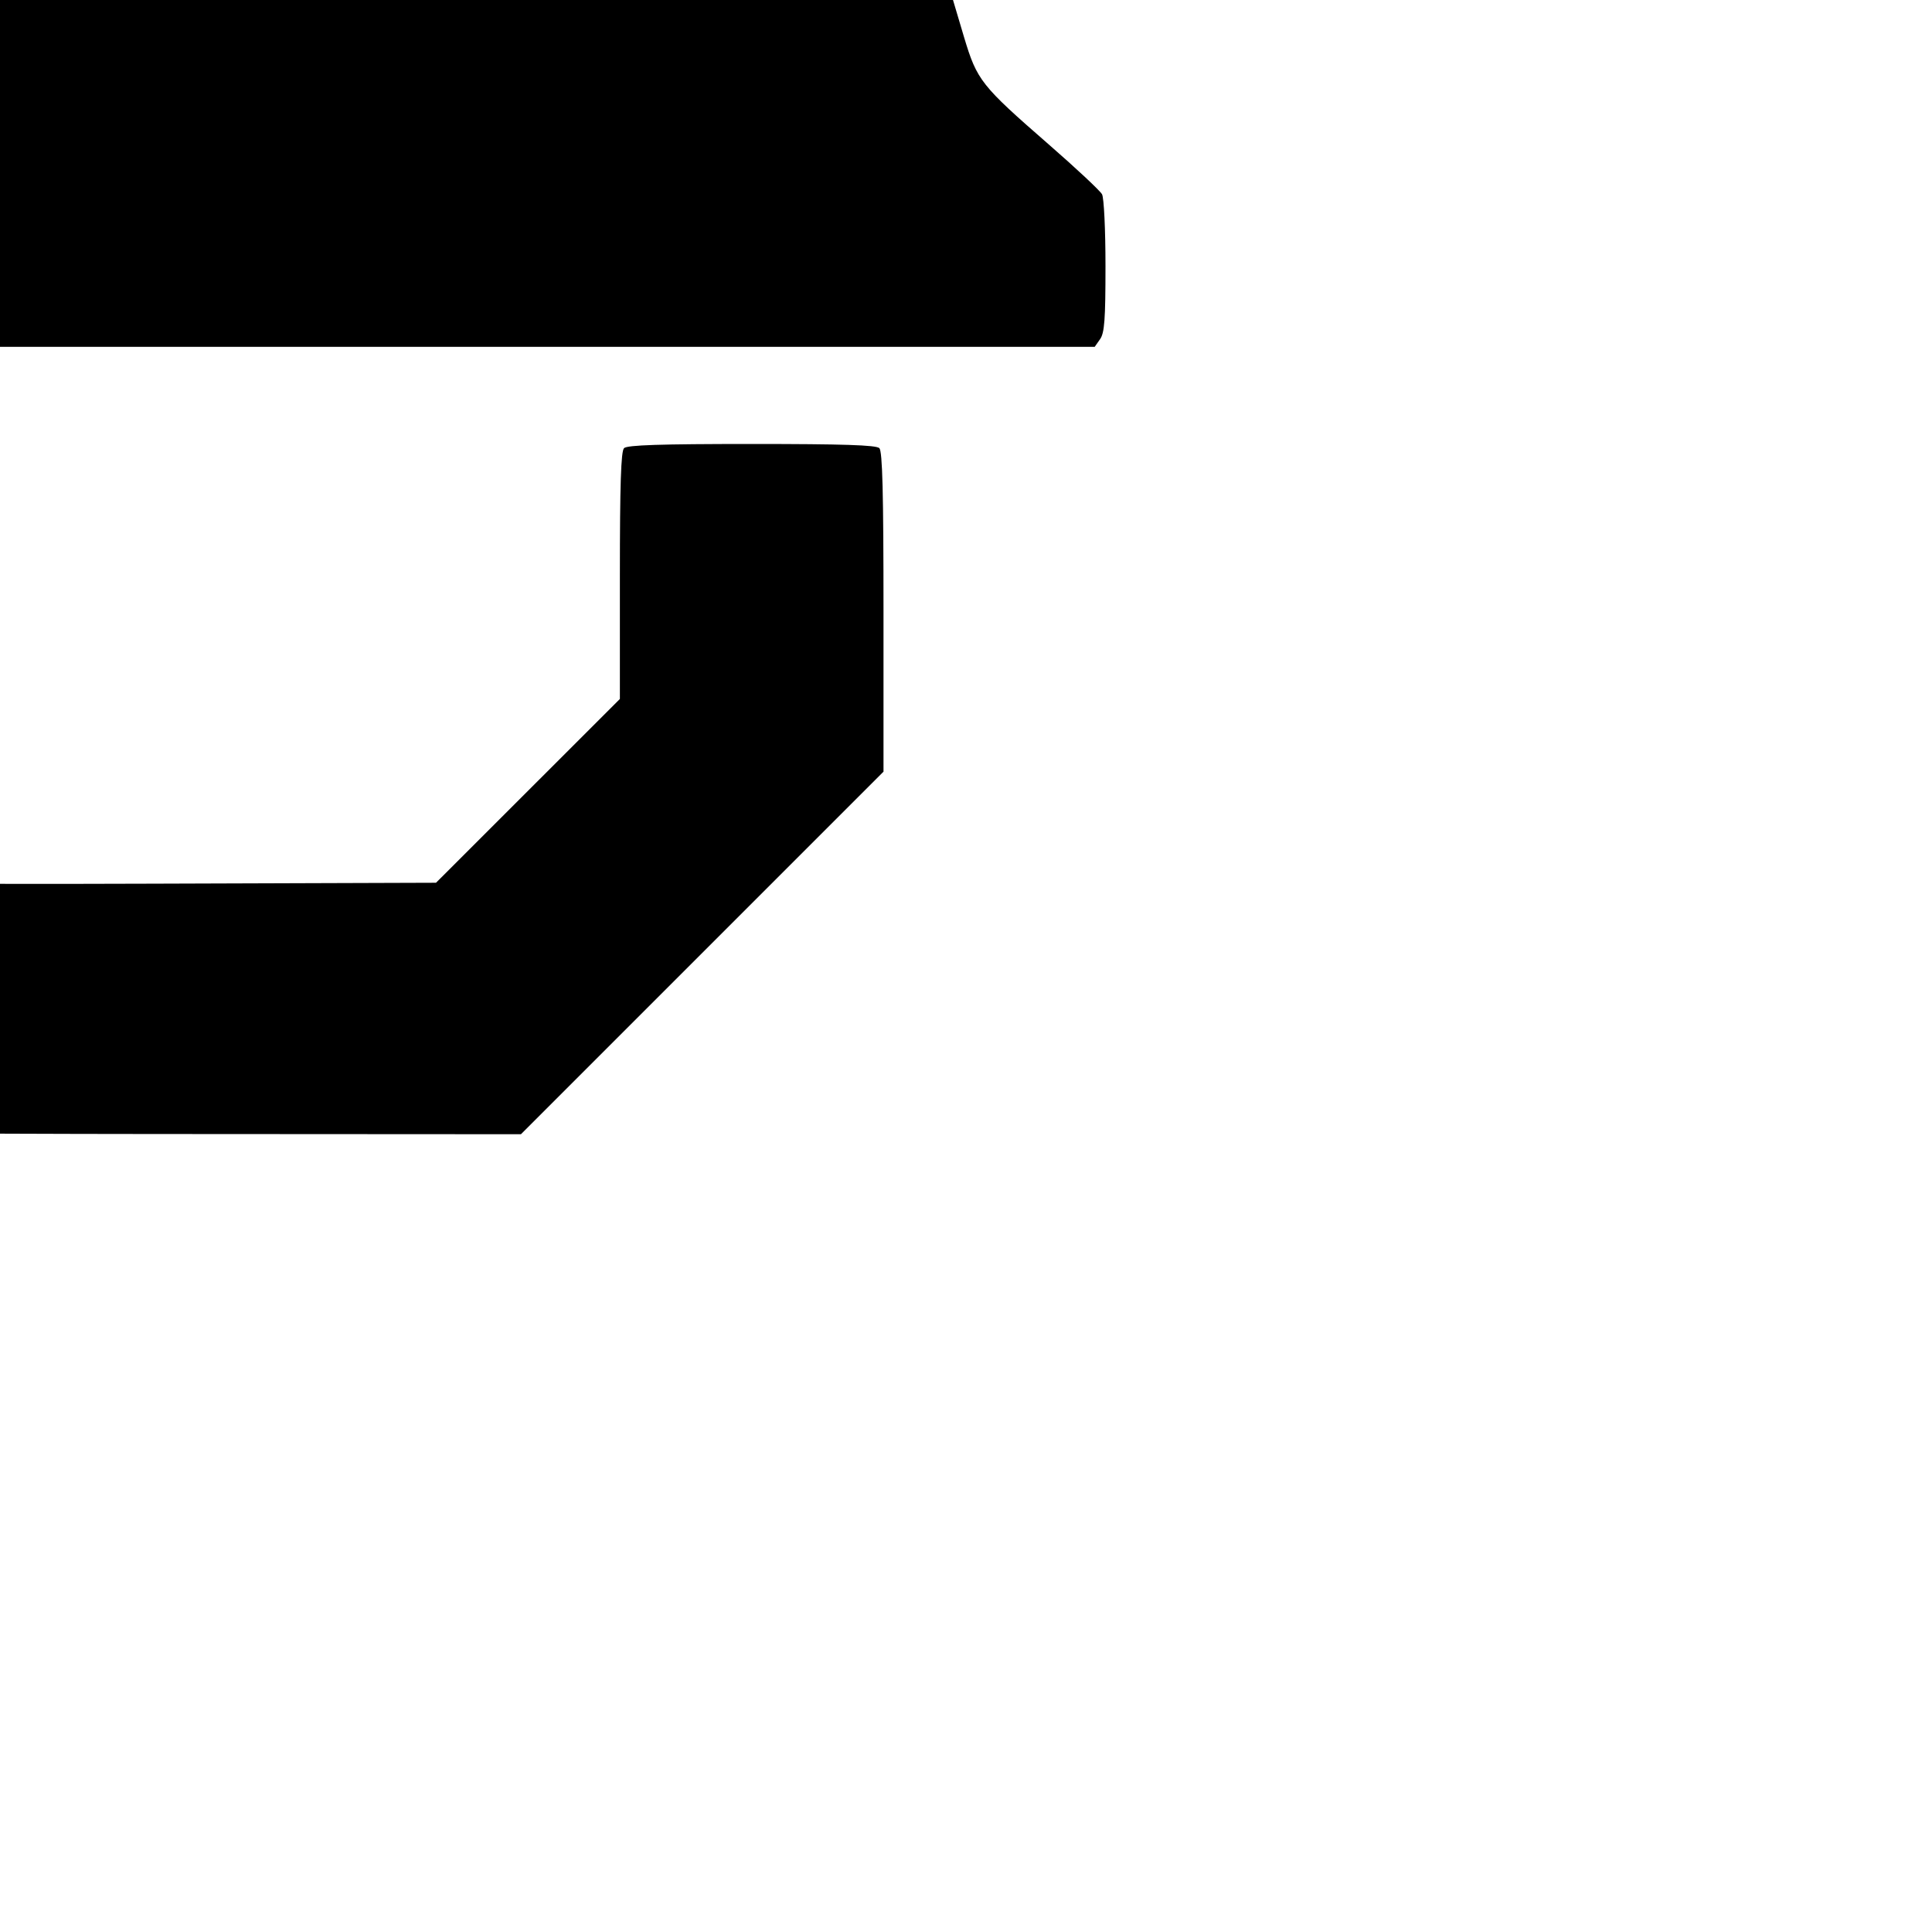 <?xml version="1.0" encoding="UTF-8" standalone="no"?>
<!-- Created with Inkscape (http://www.inkscape.org/) -->

<svg width="125" height="125" viewBox="235.857 230 552.143 557"
   xmlns="http://www.w3.org/2000/svg">
  <defs
     id="defs1" />
  <g
     id="g1"
     transform="translate(-235.857,-230)">
    <path
       style="fill:#000000"
       d="m 404.5,786.021 c -1.1,-0.469 -25.062,-23.963 -53.25,-52.209 L 300,682.455 v -46.105 c 0,-37.783 0.247,-46.31 1.368,-47.24 0.978,-0.812 11.599,-1.06 37.25,-0.872 L 374.5,588.5 l 0.262,36.237 0.262,36.237 25.501,25.897 c 14.026,14.243 26.733,26.407 28.238,27.03 1.981,0.82 25.302,1.059 84.48,0.866 L 594.986,714.5 621.493,688.007 648,661.514 v -35.557 c 0,-26.322 0.312,-35.869 1.2,-36.757 0.888,-0.888 10.444,-1.2 36.8,-1.2 26.356,0 35.912,0.312 36.8,1.2 0.899,0.899 1.2,12.764 1.2,47.239 v 46.039 L 671.739,734.739 619.479,787 512.989,786.937 C 454.42,786.902 405.6,786.49 404.5,786.021 Z M 237.161,558.694 c -0.865,-1.042 -1.578,-25.891 -1.2,-41.847 0.021,-0.909 7.577,-8.168 16.789,-16.131 9.974,-8.621 17.62,-16.043 18.901,-18.347 1.183,-2.128 3.129,-7.244 4.324,-11.369 3.735,-12.896 23.783,-80.065 33.727,-113 5.231,-17.325 10.095,-32.625 10.809,-34 0.714,-1.375 2.474,-3.599 3.912,-4.941 4.918,-4.595 90.063,-58.842 90.996,-57.975 0.505,0.47 5.506,29.781 11.113,65.135 5.607,35.355 11.692,73.619 13.523,85.031 l 3.329,20.75 h 9.808 C 461.285,432 463,431.735 463,430.486 463,428.445 458.3,382.436 450.488,308 c -3.55,-33.825 -6.734,-64.265 -7.077,-67.645 -0.546,-5.394 -0.365,-6.402 1.483,-8.25 C 446.991,230.009 447.266,230 511.045,230 h 64.045 l 2.514,2.514 c 2.147,2.147 2.43,3.132 1.941,6.75 -0.315,2.33 -4.613,44.511 -9.551,93.736 -4.938,49.225 -9.249,91.638 -9.58,94.25 l -0.602,4.75 h 9.535 c 5.244,0 9.777,-0.391 10.072,-0.87 0.473,-0.765 15.438,-93.001 23.628,-145.63 3.736,-24.008 3.845,-24.5 5.419,-24.5 1.182,0 78.299,49.108 87.476,55.704 2.109,1.516 4.748,4.115 5.865,5.776 1.986,2.953 8.752,24.734 31.225,100.52 6.116,20.625 12.508,42.116 14.205,47.758 3.737,12.427 4.873,13.864 24.382,30.863 7.92,6.901 14.846,13.379 15.39,14.397 0.553,1.034 0.99,10.167 0.99,20.694 0,15.436 -0.281,19.245 -1.557,21.066 L 784.887,560 H 511.566 c -223.666,0 -273.518,-0.237 -274.405,-1.306 z"
       id="path2" />
  </g>
</svg>
